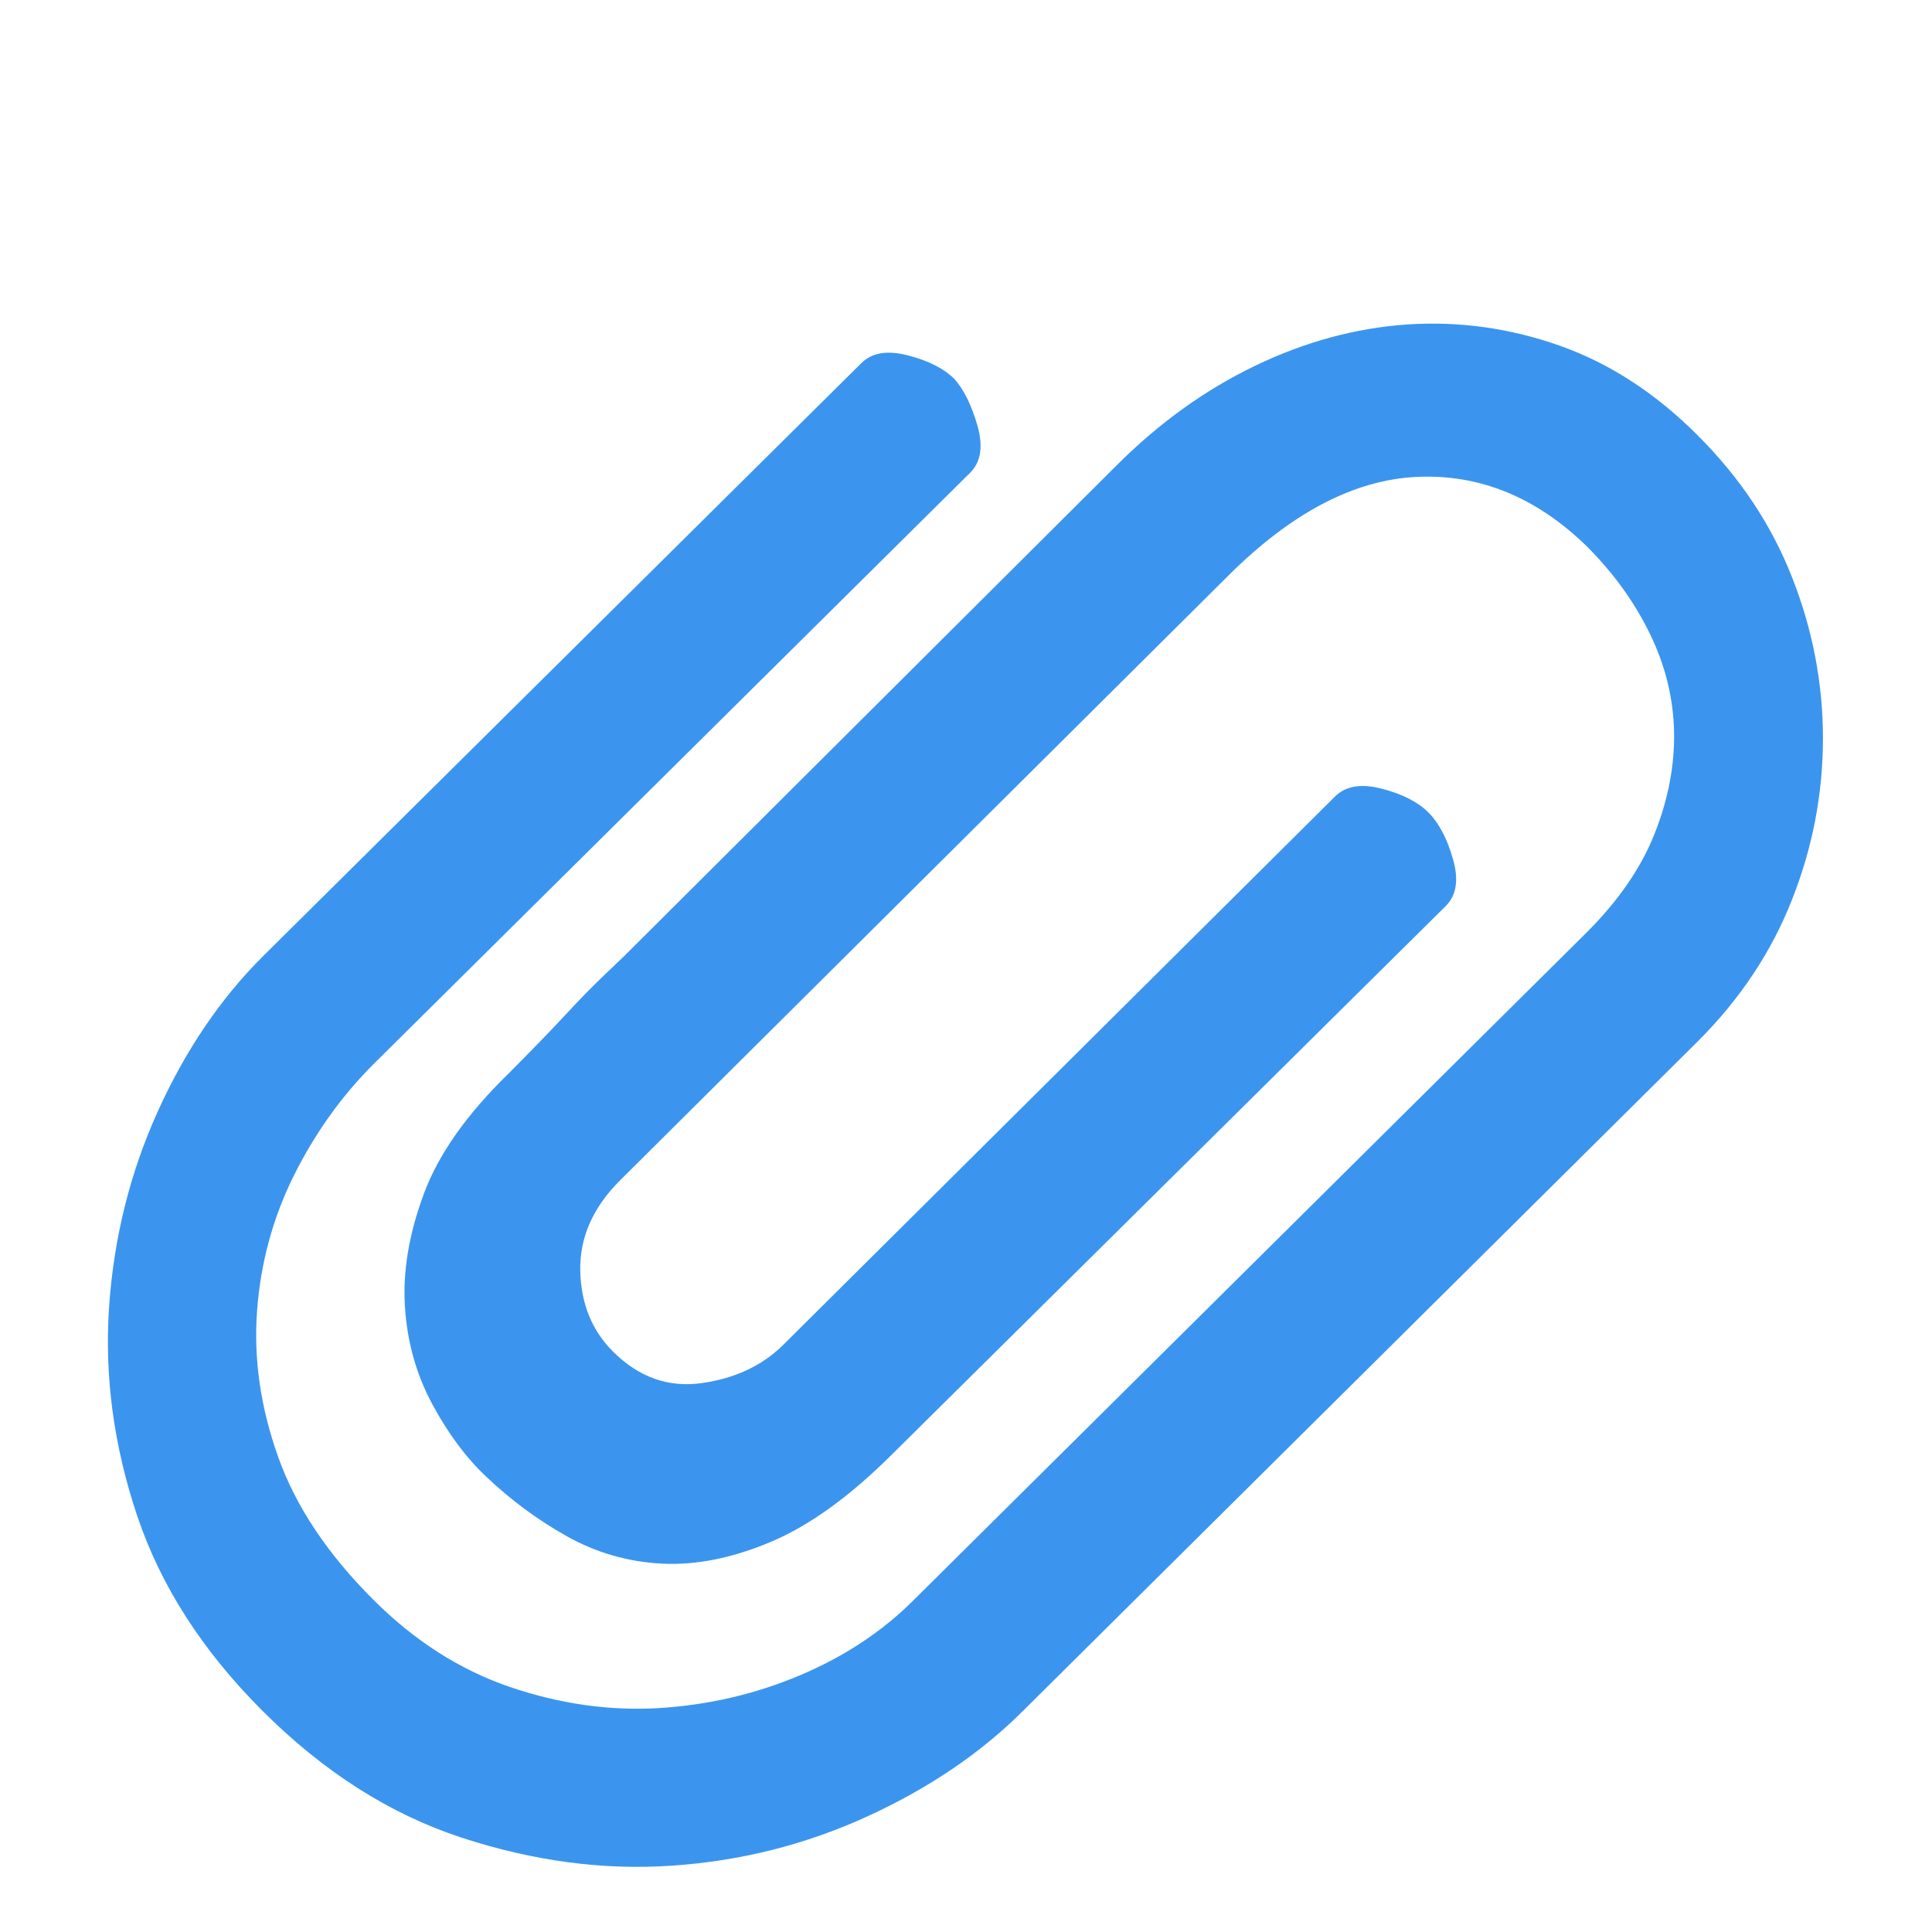 <?xml version="1.0" encoding="UTF-8"?>
<svg width="18px" height="18px" viewBox="0 0 18 18" version="1.1" xmlns="http://www.w3.org/2000/svg" xmlns:xlink="http://www.w3.org/1999/xlink">
    <!-- Generator: Sketch 63.1 (92452) - https://sketch.com -->
    <title>attach</title>
    <desc>Created with Sketch.</desc>
    <g id="组件" stroke="none" stroke-width="1" fill="none" fill-rule="evenodd">
        <g id="attach">
            <path d="M15.818,4.057 C16.212,4.451 16.505,4.891 16.696,5.378 C16.888,5.865 16.984,6.366 16.984,6.88 C16.984,7.394 16.888,7.895 16.696,8.381 C16.505,8.868 16.212,9.309 15.818,9.702 L9.533,15.938 C9.139,16.332 8.655,16.66 8.081,16.923 C7.507,17.186 6.899,17.339 6.259,17.382 C5.619,17.426 4.966,17.339 4.298,17.12 C3.631,16.901 3.013,16.507 2.444,15.938 C1.886,15.38 1.498,14.776 1.279,14.125 C1.06,13.474 0.973,12.826 1.016,12.18 C1.06,11.535 1.211,10.928 1.468,10.359 C1.725,9.79 2.05,9.309 2.444,8.915 L8.024,3.384 C8.122,3.286 8.267,3.261 8.458,3.311 C8.65,3.36 8.795,3.434 8.893,3.532 C8.981,3.631 9.052,3.776 9.107,3.967 C9.161,4.159 9.139,4.303 9.041,4.402 L3.478,9.916 C3.183,10.211 2.936,10.556 2.739,10.95 C2.543,11.343 2.428,11.765 2.395,12.213 C2.362,12.662 2.428,13.116 2.592,13.575 C2.756,14.035 3.051,14.478 3.478,14.904 C3.861,15.287 4.285,15.558 4.75,15.717 C5.215,15.875 5.677,15.941 6.136,15.914 C6.596,15.886 7.034,15.785 7.449,15.61 C7.865,15.435 8.221,15.2 8.516,14.904 L14.785,8.685 C15.08,8.39 15.291,8.083 15.416,7.766 C15.542,7.449 15.602,7.134 15.597,6.822 C15.591,6.511 15.518,6.207 15.375,5.912 C15.233,5.616 15.036,5.343 14.785,5.091 C14.314,4.632 13.786,4.416 13.201,4.443 C12.616,4.47 12.028,4.779 11.437,5.37 L5.775,10.999 C5.524,11.25 5.401,11.529 5.406,11.836 C5.412,12.142 5.513,12.394 5.71,12.591 C5.95,12.831 6.227,12.93 6.538,12.886 C6.85,12.842 7.105,12.722 7.302,12.525 L12.438,7.421 C12.536,7.323 12.681,7.298 12.873,7.348 C13.064,7.397 13.209,7.471 13.308,7.569 C13.406,7.668 13.483,7.813 13.537,8.004 C13.592,8.195 13.57,8.34 13.472,8.439 L8.319,13.542 C7.925,13.936 7.548,14.21 7.187,14.363 C6.826,14.516 6.486,14.584 6.169,14.568 C5.852,14.552 5.557,14.467 5.283,14.314 C5.01,14.161 4.758,13.975 4.528,13.756 C4.342,13.581 4.175,13.356 4.028,13.083 C3.88,12.809 3.795,12.509 3.773,12.18 C3.751,11.852 3.809,11.502 3.946,11.13 C4.082,10.758 4.348,10.381 4.742,9.998 C4.938,9.801 5.114,9.62 5.267,9.456 C5.398,9.314 5.521,9.188 5.636,9.079 C5.751,8.969 5.814,8.909 5.825,8.898 L10.403,4.336 C10.797,3.942 11.226,3.633 11.691,3.409 C12.156,3.185 12.629,3.056 13.111,3.023 C13.592,2.991 14.065,3.056 14.53,3.22 C14.995,3.384 15.425,3.663 15.818,4.057 Z" id="路径" fill="#3B95EE" fill-rule="nonzero"></path>
            <g id="附件" transform="translate(1, 3)"></g>
        </g>
    </g>
</svg>